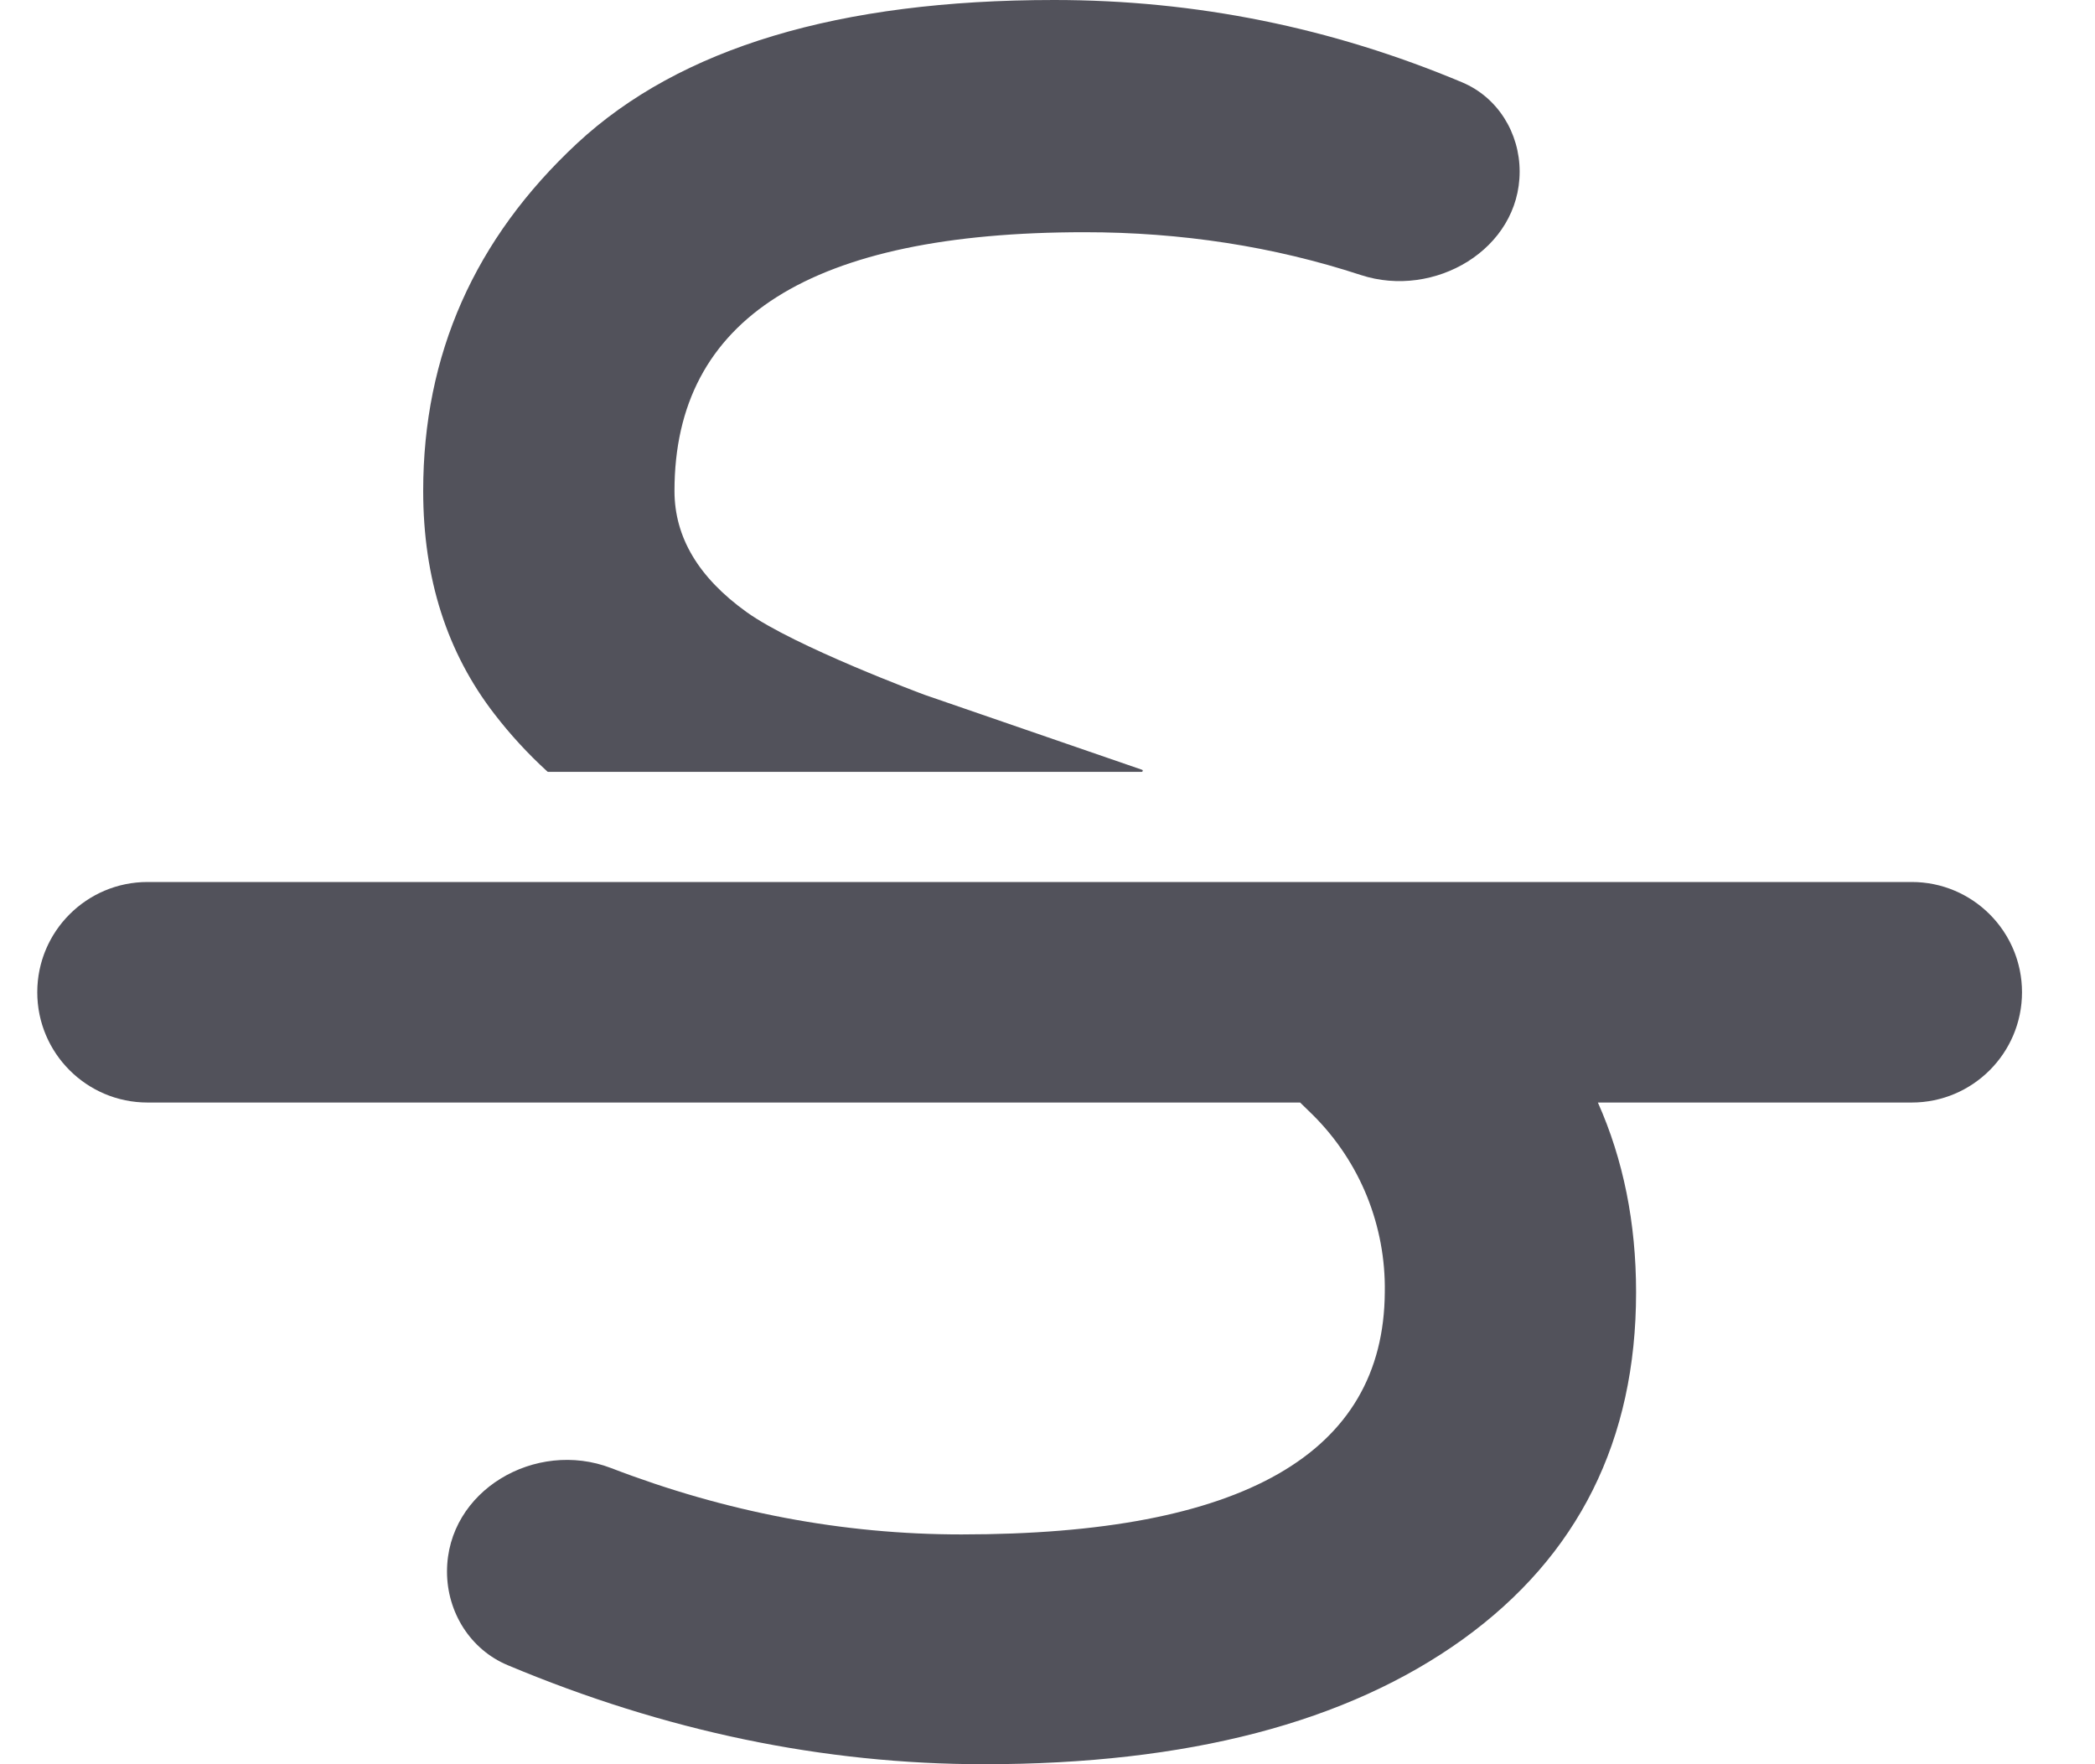 <svg width="19" height="16" viewBox="0 0 19 16" fill="none" xmlns="http://www.w3.org/2000/svg">
<path d="M14.492 10C14.722 10.516 14.838 11.09 14.838 11.72C14.838 13.062 14.314 14.112 13.267 14.867C12.218 15.622 10.771 16 8.924 16C7.471 16 6.032 15.701 4.605 15.102C4.265 14.96 4.054 14.621 4.054 14.253C4.054 13.518 4.857 13.051 5.542 13.314C6.585 13.715 7.644 13.916 8.72 13.916C11.271 13.916 12.55 13.184 12.559 11.719C12.564 11.422 12.509 11.127 12.398 10.851C12.287 10.576 12.121 10.326 11.911 10.116L11.791 9.999H1.338C0.786 9.999 0.338 9.551 0.338 8.999C0.338 8.447 0.786 7.999 1.338 7.999H17.338C17.89 7.999 18.338 8.447 18.338 8.999C18.338 9.551 17.89 9.999 17.338 9.999H14.492V10ZM10.357 6.981C10.368 6.984 10.365 7 10.354 7H4.971C4.968 7 4.966 6.999 4.964 6.997C4.79 6.838 4.63 6.665 4.486 6.478C4.054 5.92 3.838 5.246 3.838 4.452C3.838 3.216 4.304 2.165 5.235 1.299C6.168 0.433 7.609 0 9.56 0C10.842 0 12.076 0.249 13.261 0.747C13.584 0.883 13.782 1.206 13.782 1.556C13.782 2.26 13.01 2.713 12.341 2.494C11.55 2.235 10.715 2.106 9.836 2.106C7.356 2.106 6.117 2.888 6.117 4.452C6.117 4.872 6.335 5.238 6.771 5.551C7.207 5.864 8.384 6.301 8.384 6.301L10.357 6.981Z" fill="#52525B"/>
</svg>
